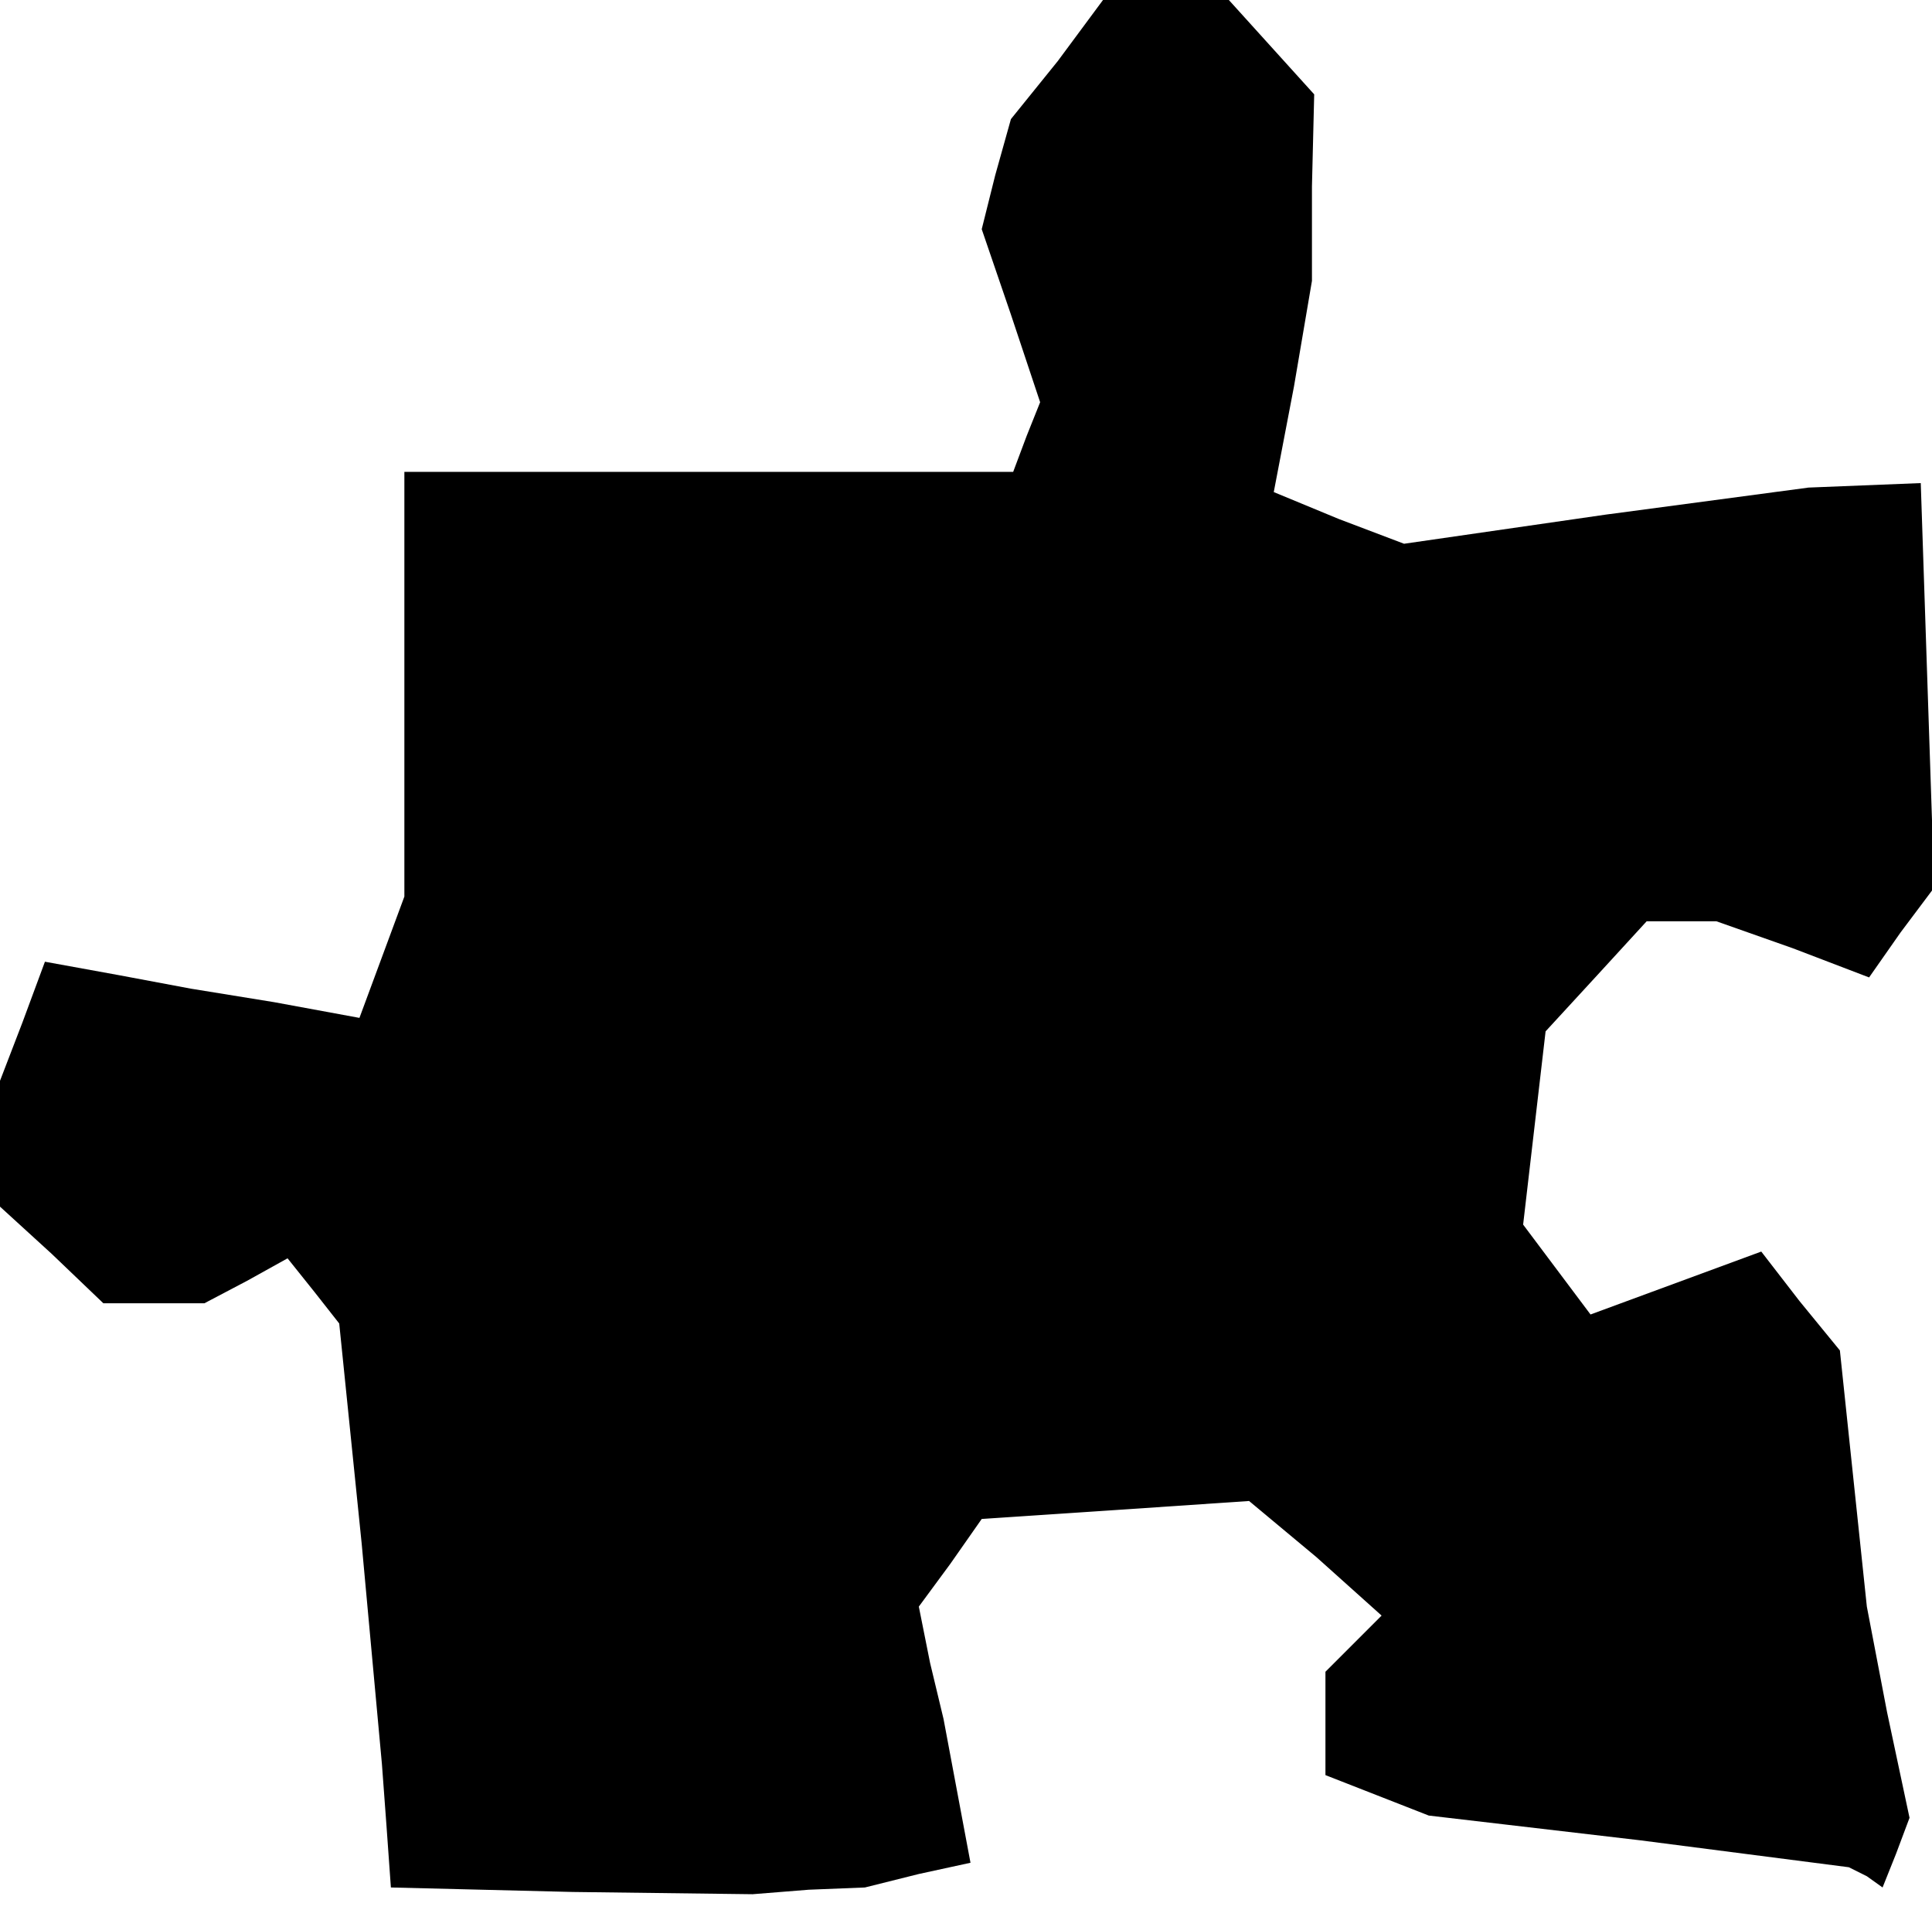 <?xml version="1.0" standalone="no"?>
<!DOCTYPE svg PUBLIC "-//W3C//DTD SVG 20010904//EN"
 "http://www.w3.org/TR/2001/REC-SVG-20010904/DTD/svg10.dtd">
<svg version="1.0" xmlns="http://www.w3.org/2000/svg"
 width="86pt" height="85pt" viewBox="0 0 86 85"
 preserveAspectRatio="xMidYMid meet">
<g transform="translate(0,85) scale(0.1,-0.1)"
fill="#000000" stroke="none">
<path d="M471 823 l-21 -26 -7 -25 -6 -24 13 -38 13 -39 -6 -15 -6 -16 -136 0
-135 0 0 -94 0 -95 -10 -27 -10 -27 -38 7 -37 6 -32 6 -33 6 -10 -27 -10 -26
0 -28 0 -28 23 -21 23 -22 23 0 22 0 19 10 18 10 12 -15 11 -14 10 -98 9 -98
2 -27 2 -28 81 -2 80 -1 25 2 25 1 24 6 23 5 -6 32 -6 32 -6 25 -5 25 14 19
14 20 60 4 59 4 30 -25 29 -26 -12 -12 -13 -13 0 -23 0 -23 23 -9 23 -9 94
-11 93 -12 8 -4 7 -5 6 15 6 16 -10 47 -9 47 -6 57 -6 57 -18 22 -17 22 -38
-14 -38 -14 -15 20 -15 20 5 43 5 43 23 25 22 24 16 0 15 0 34 -12 34 -13 14
20 15 20 -3 90 -3 90 -25 -1 -25 -1 -90 -12 -90 -13 -29 11 -29 12 9 47 8 47
0 42 1 41 -19 21 -19 21 -28 0 -28 0 -20 -27z"/>
</g>
</svg>
